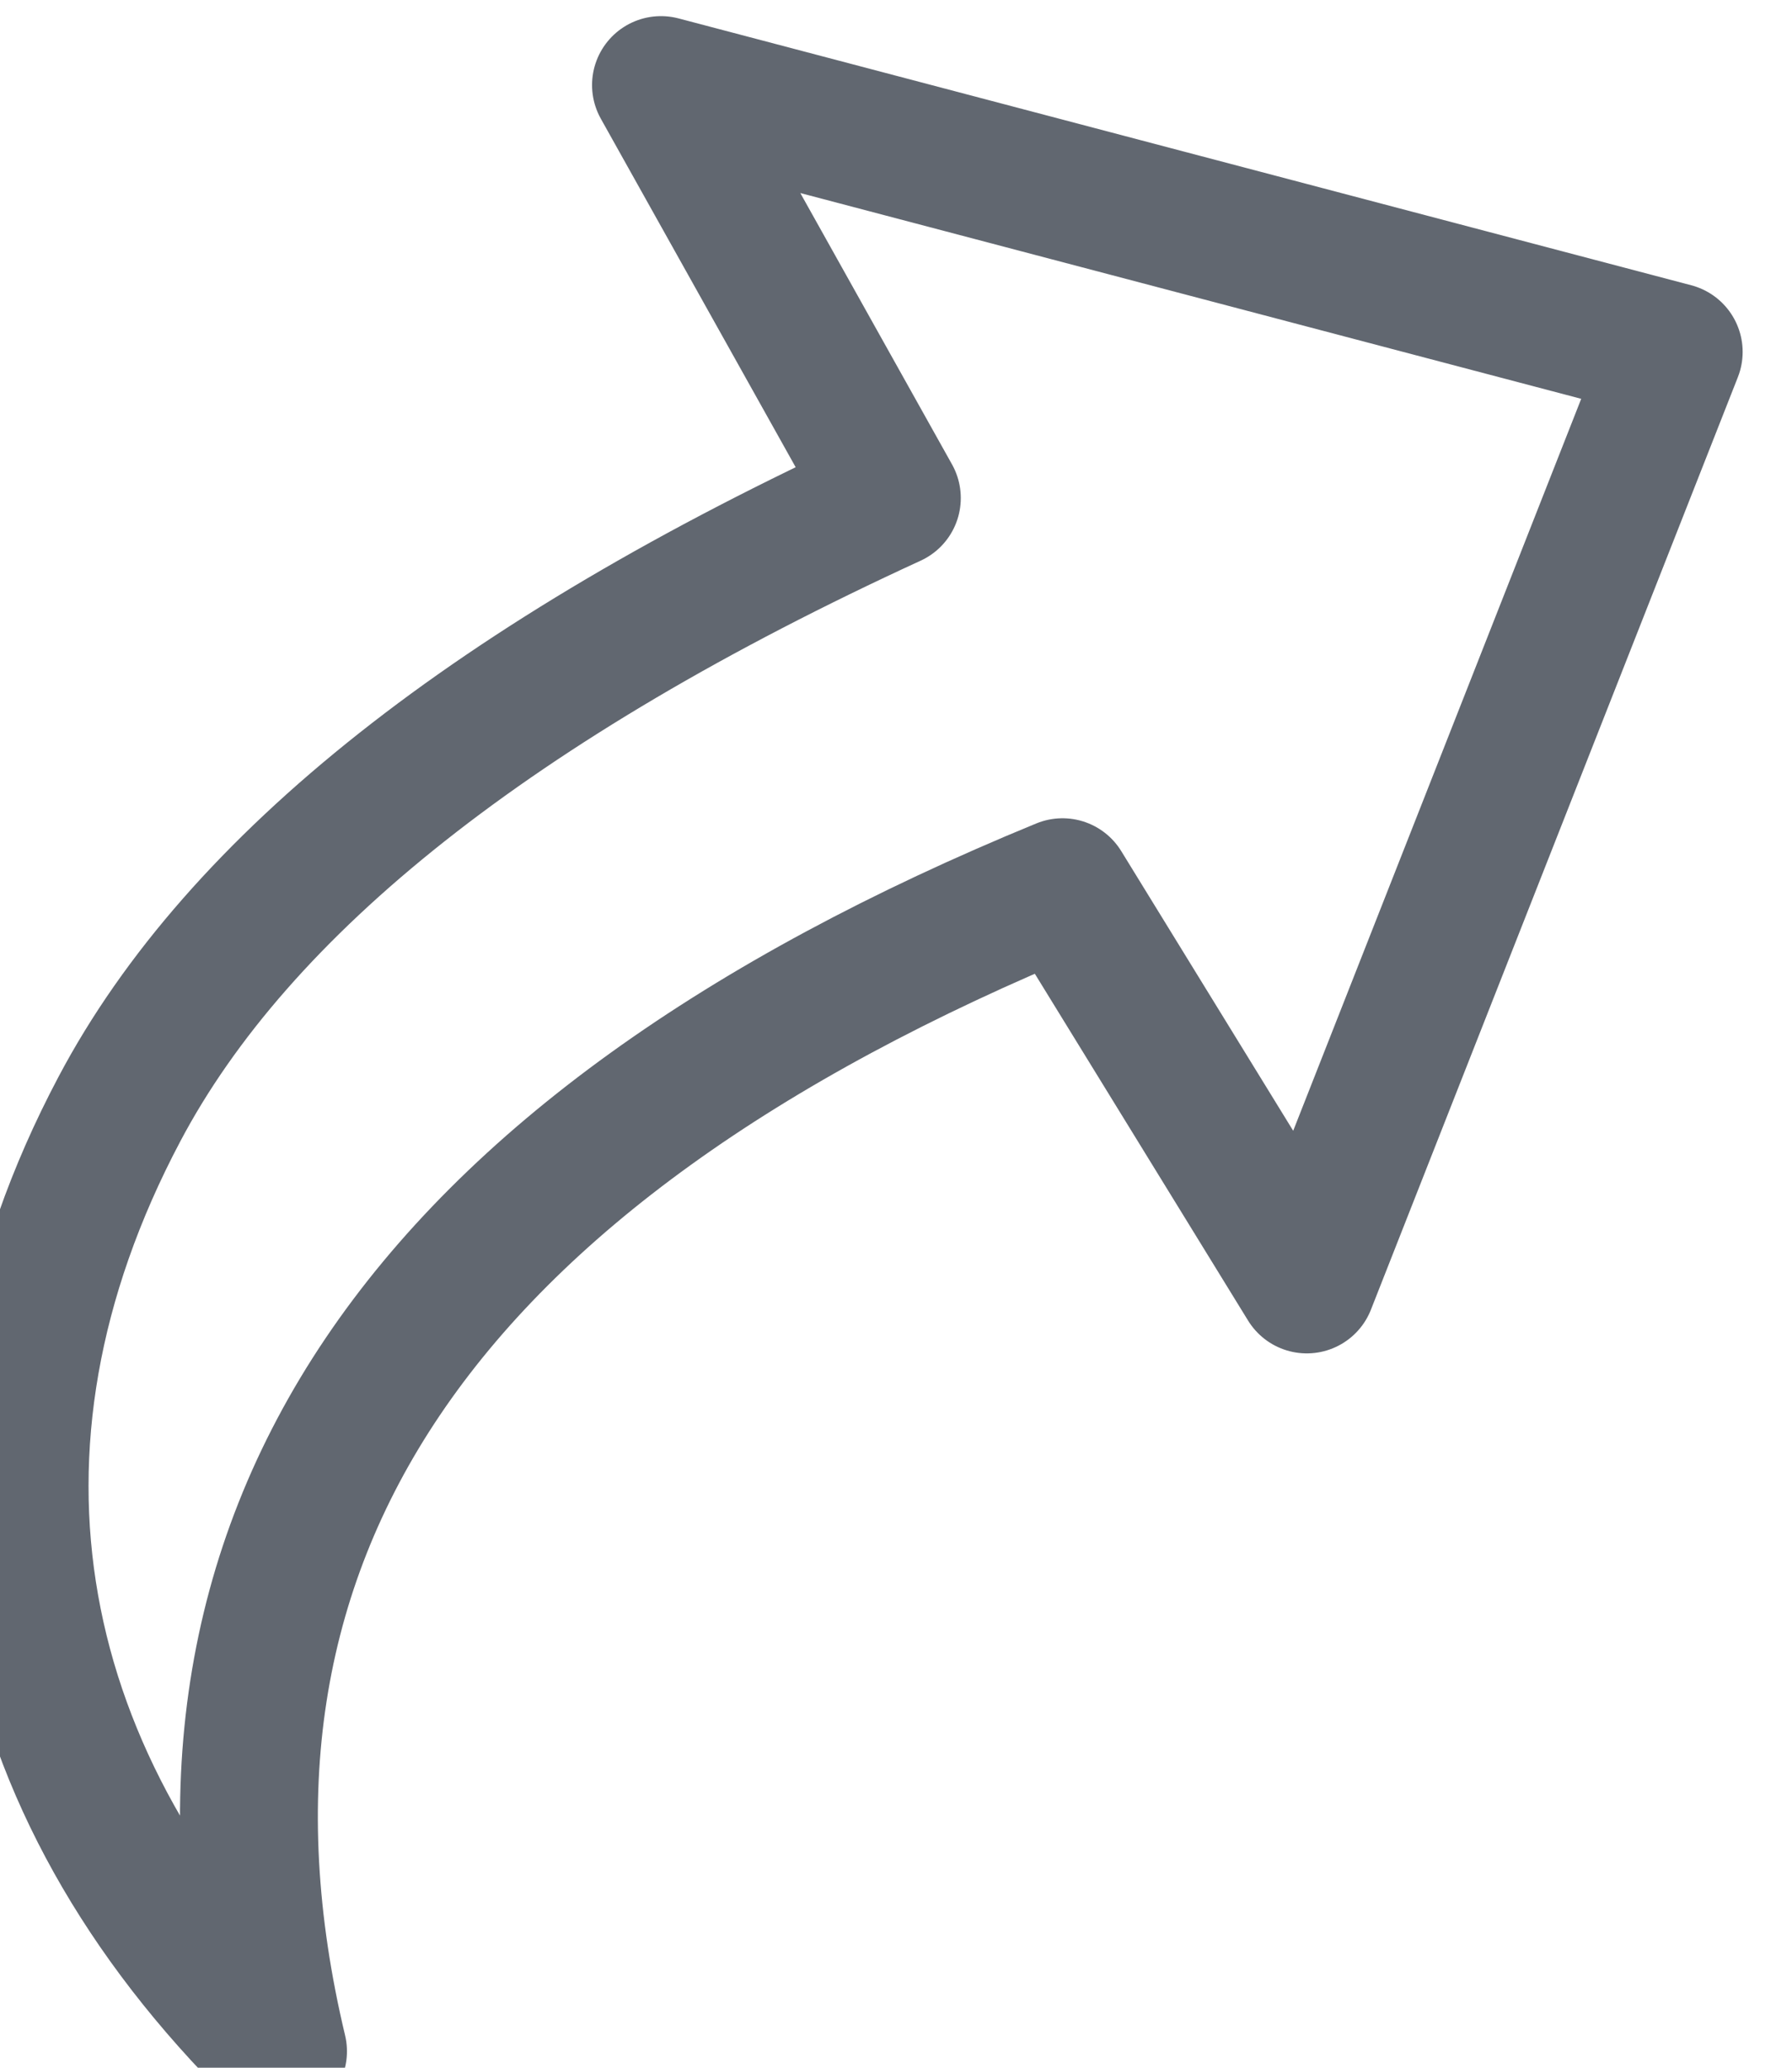 <?xml version="1.0" encoding="UTF-8" standalone="no"?>
<svg width="13px" height="15px" viewBox="0 0 13 15" version="1.1" xmlns="http://www.w3.org/2000/svg" xmlns:xlink="http://www.w3.org/1999/xlink">
    <!-- Generator: sketchtool 47.1 (45422) - http://www.bohemiancoding.com/sketch -->
    <title>0227AFEE-B4D5-480D-AC07-06FEA81C1539</title>
    <desc>Created with sketchtool.</desc>
    <defs></defs>
    <g id="Symbols" stroke="none" stroke-width="1" fill="none" fill-rule="evenodd" stroke-linecap="round" stroke-linejoin="round">
        <g id="share" stroke="#616770">
            <path d="M2.017,14.881 C0.058,12.946 -0.434,10.502 0.866,8.046 C1.732,6.408 3.601,4.931 6.47,3.613 L4.795,0.617 L12.142,2.553 L9.48,9.318 L7.708,6.436 C3.029,8.357 1.132,11.172 2.017,14.881 Z" id="Path-8"></path>
        </g>
    </g>
</svg>